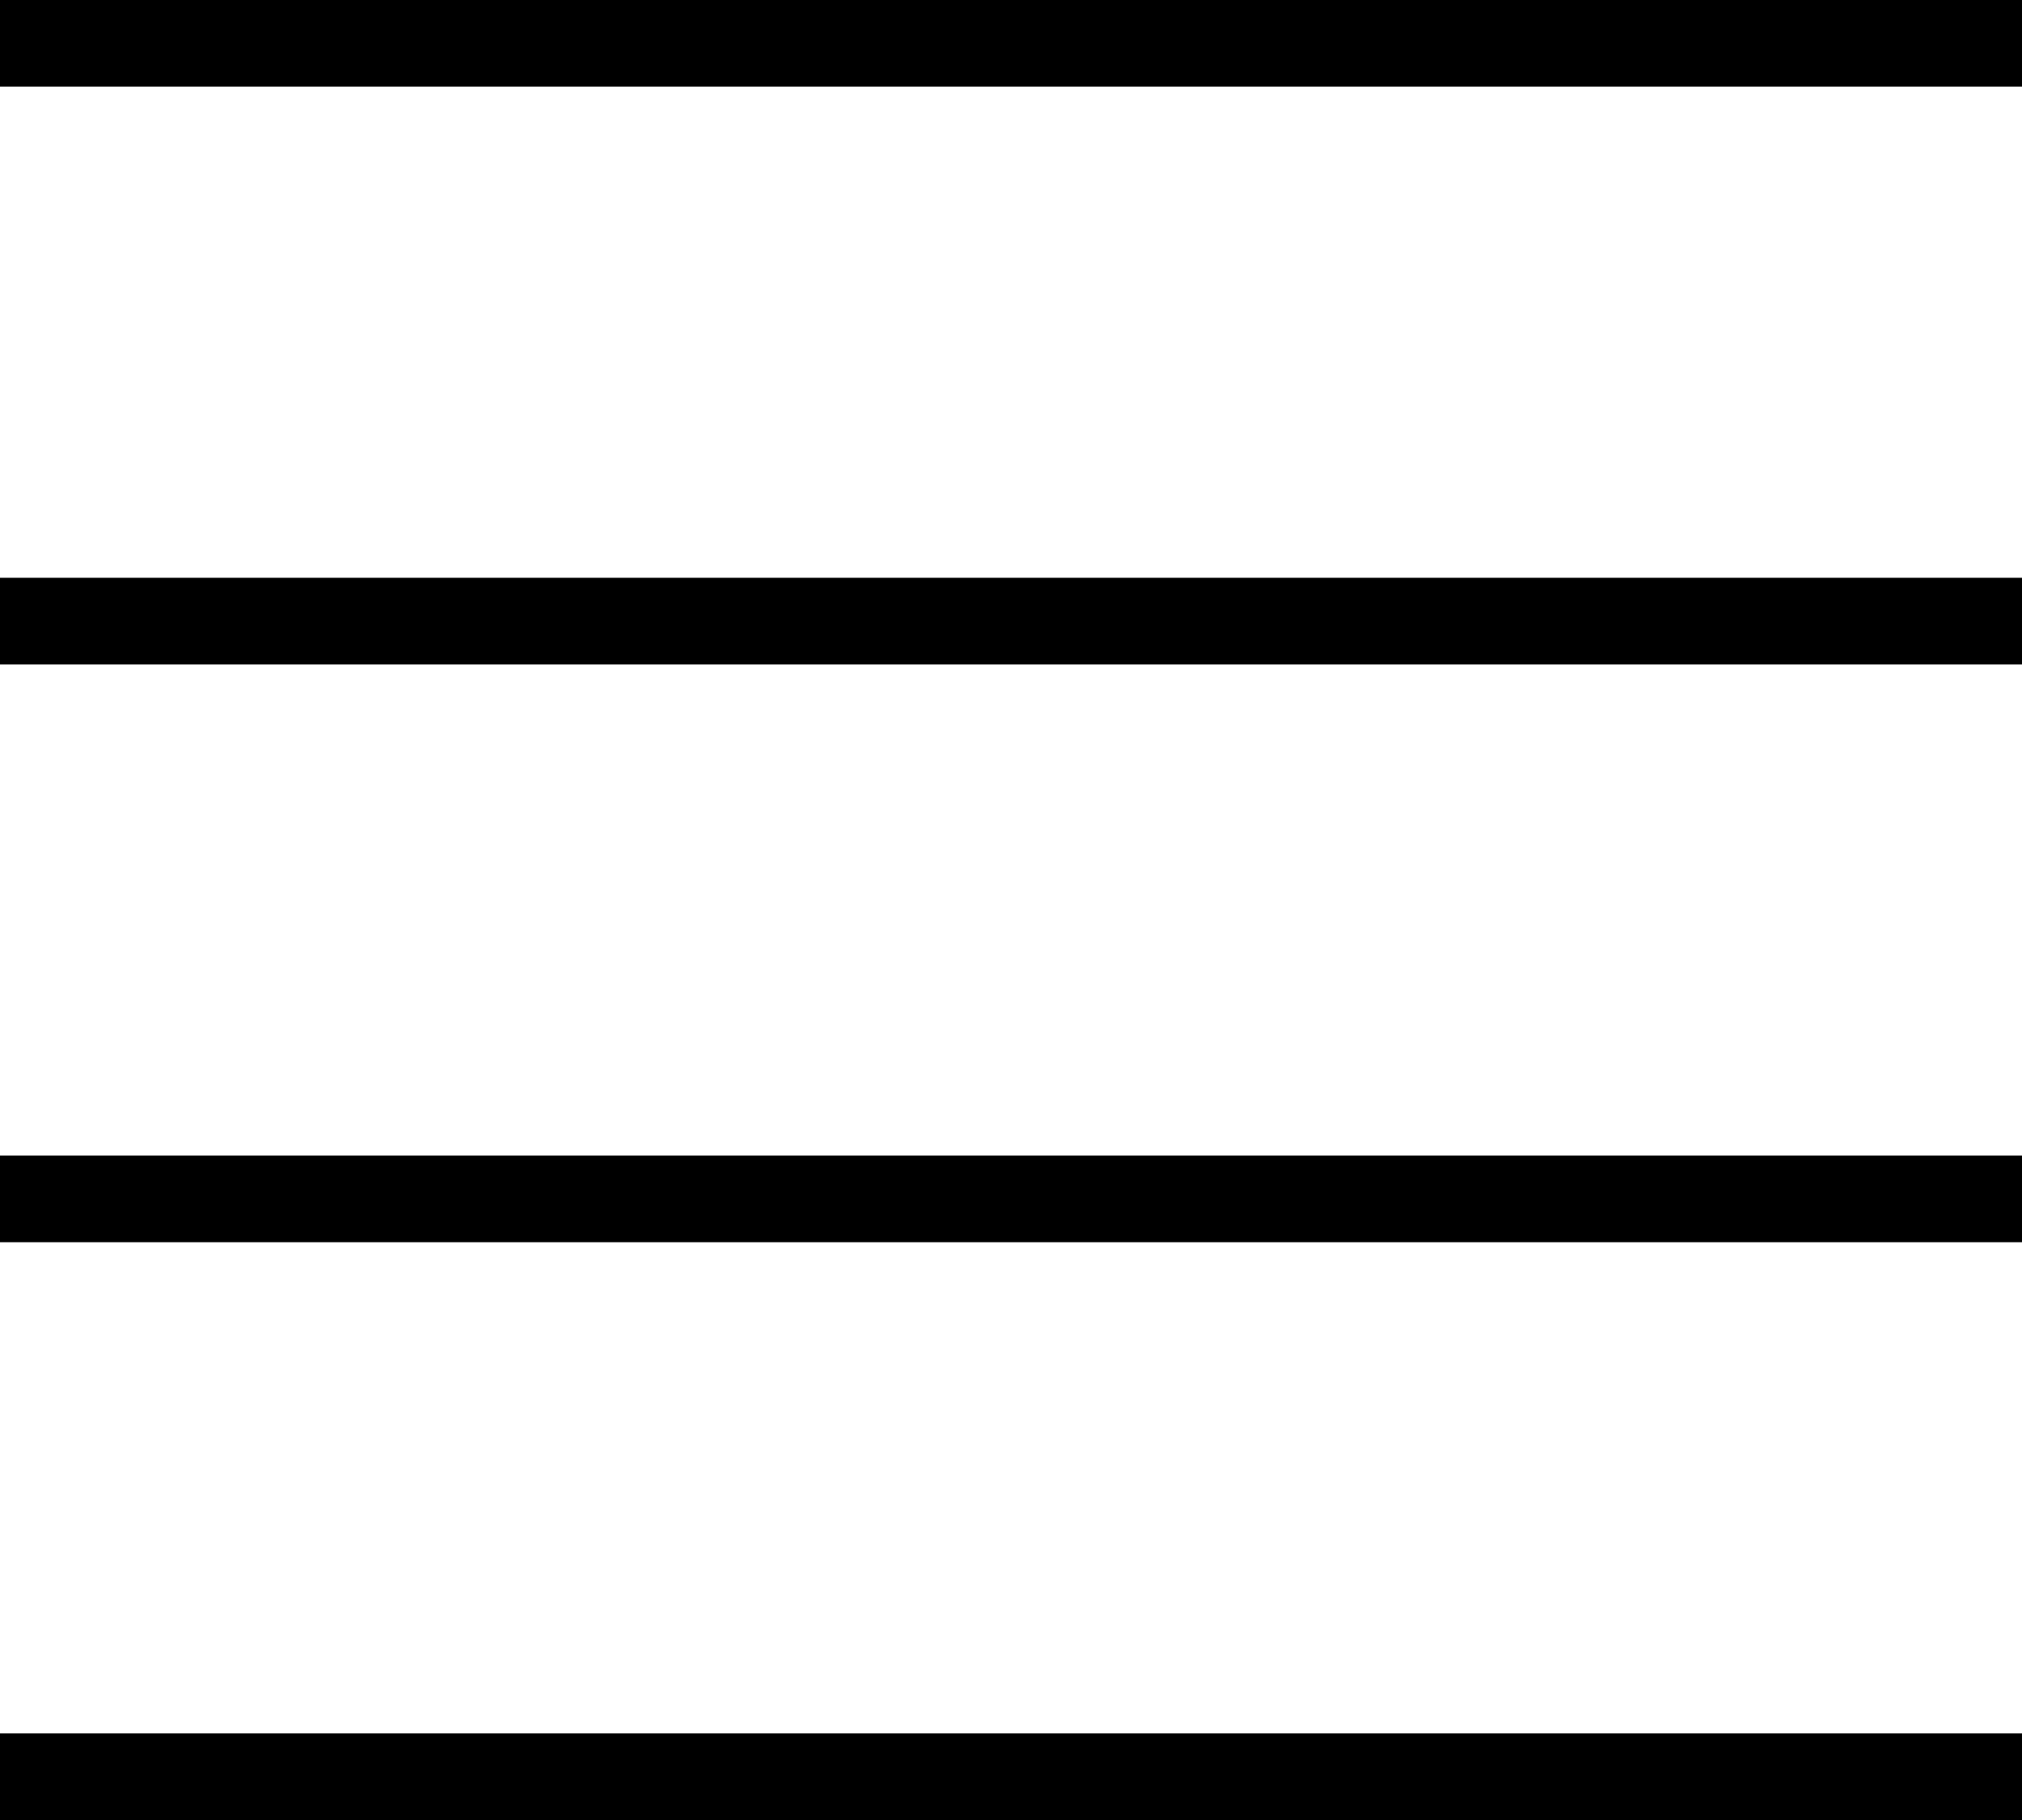 <svg width="70" height="63" viewBox="0 0 70 63" fill="none" xmlns="http://www.w3.org/2000/svg">
<line y1="1.5" x2="70" y2="1.5" stroke="black" stroke-width="3"/>
<line y1="61.5" x2="70" y2="61.5" stroke="black" stroke-width="3"/>
<line y1="41.5" x2="70" y2="41.5" stroke="black" stroke-width="3"/>
<line y1="21.5" x2="70" y2="21.5" stroke="black" stroke-width="3"/>
</svg>
